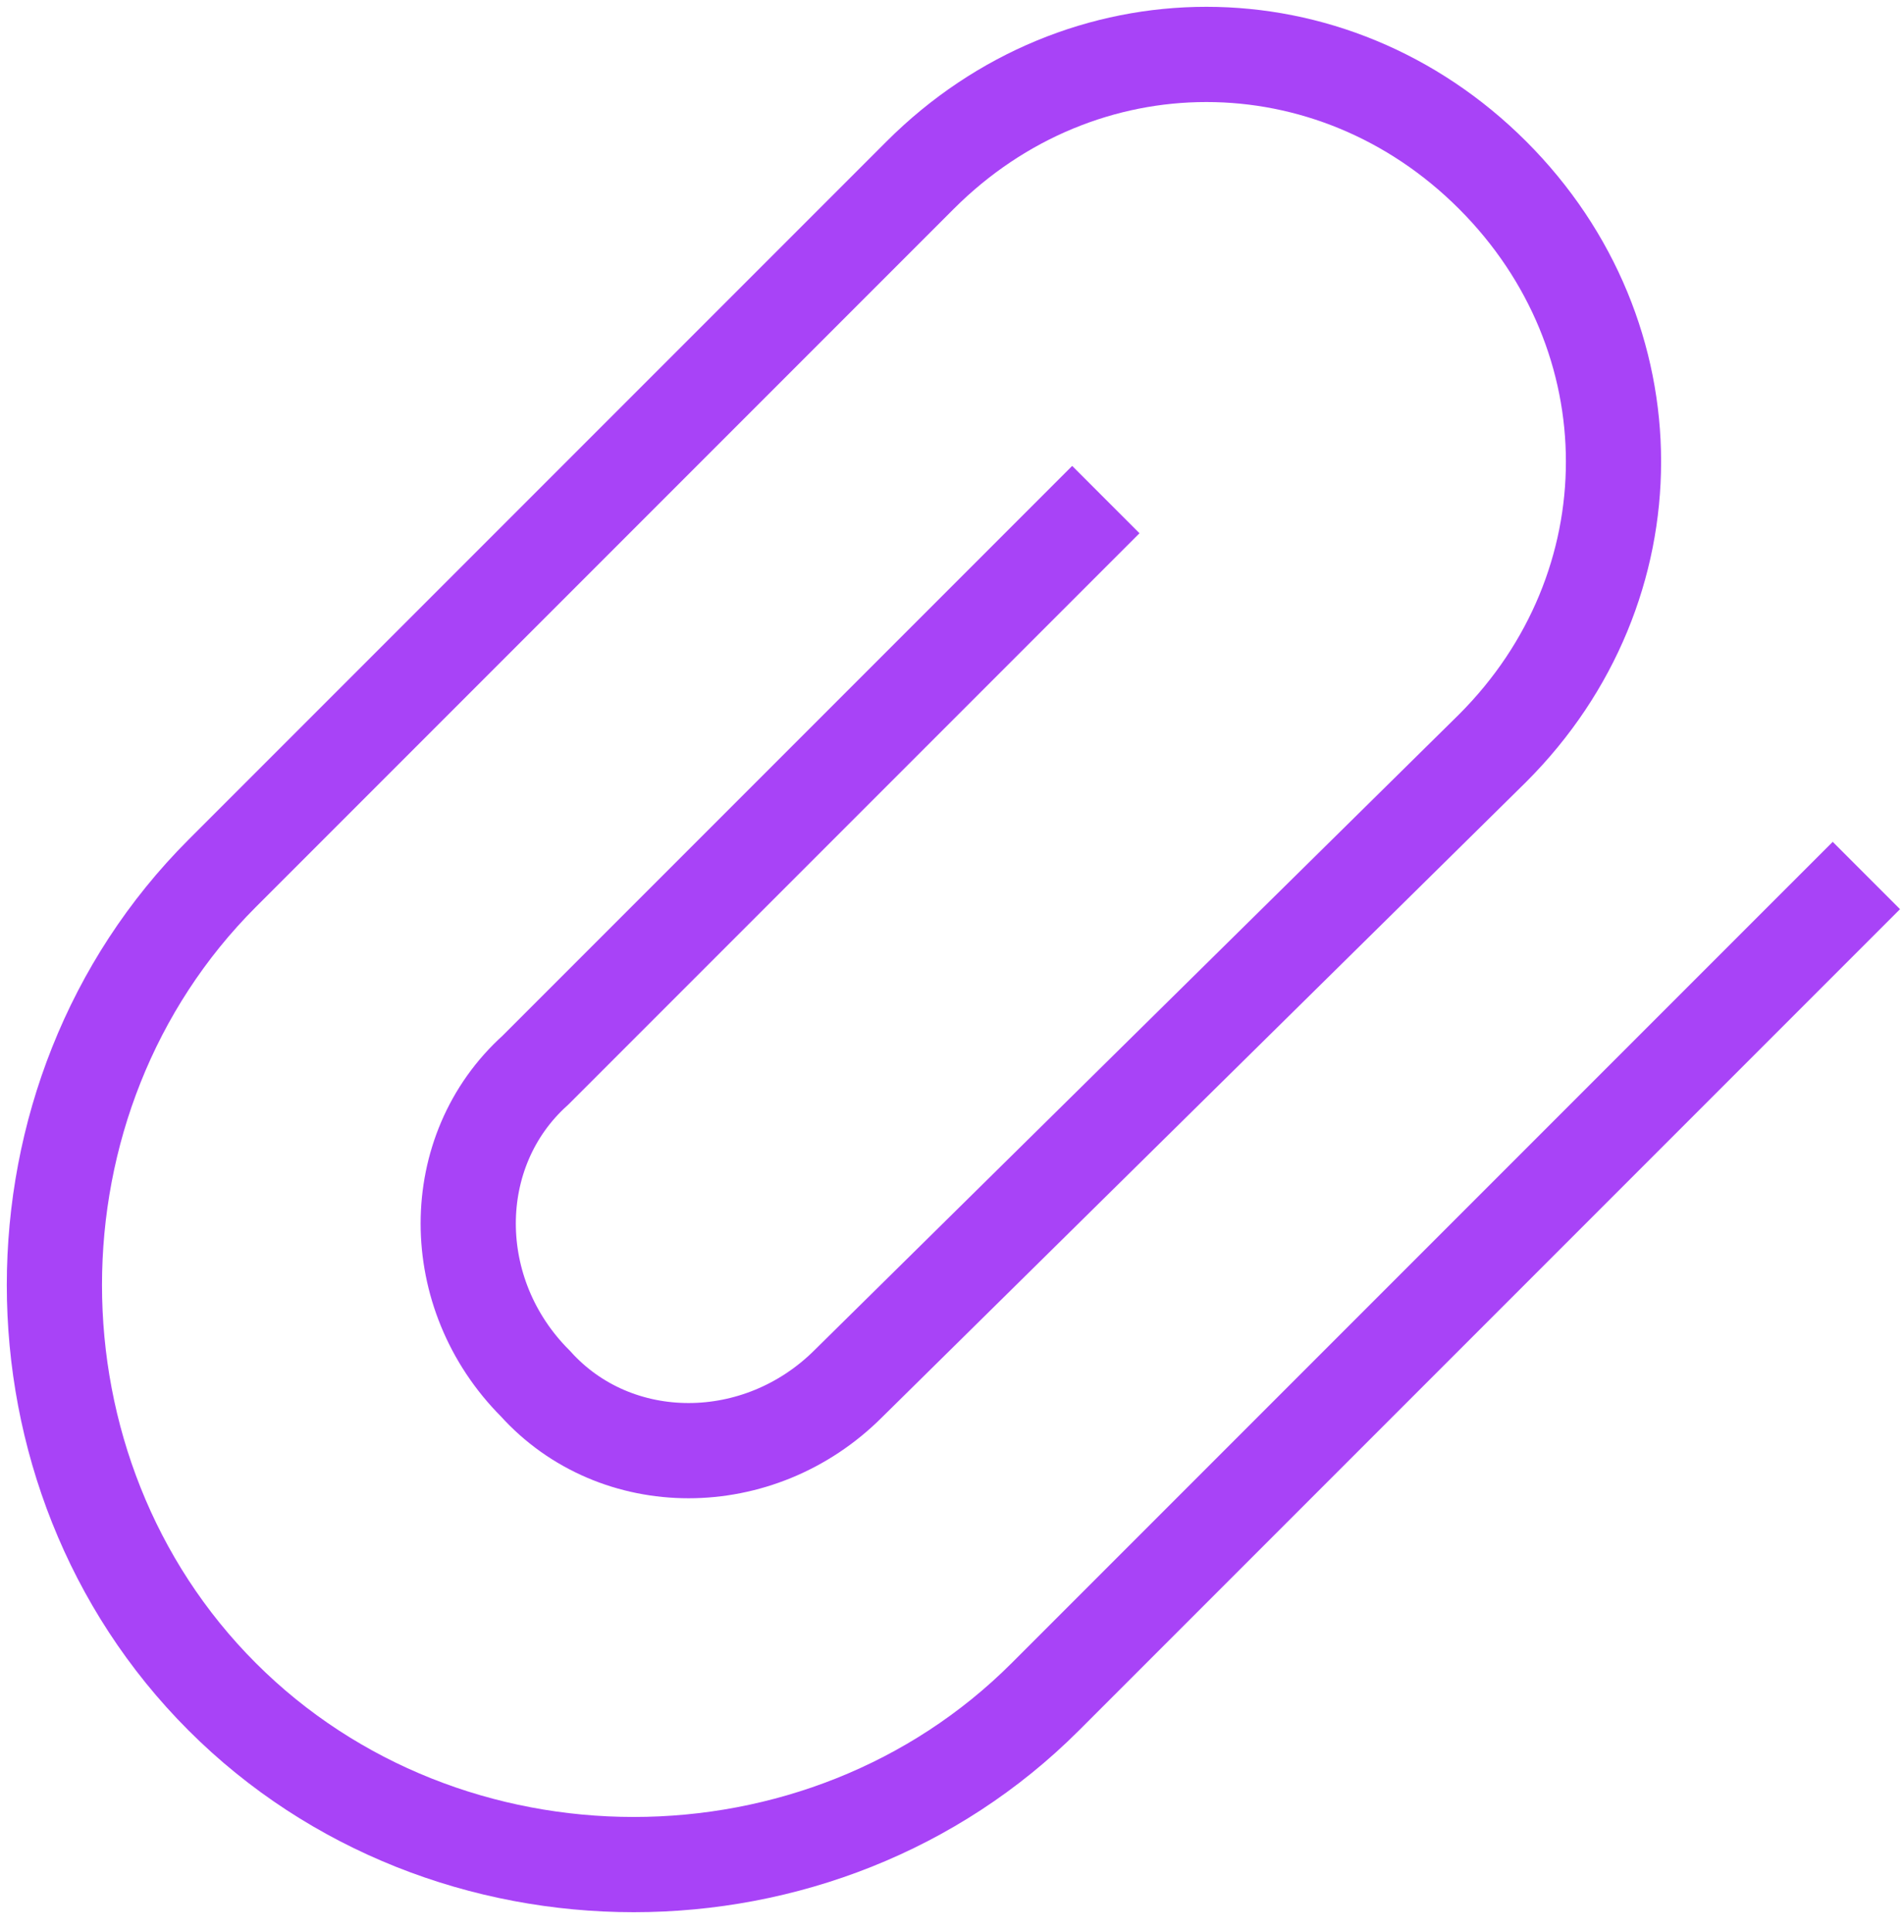 <svg width="70" height="71" viewBox="0 0 70 71" fill="none" xmlns="http://www.w3.org/2000/svg">
<path d="M67.379 33.415L38.431 62.362C30.207 70.586 16.392 70.586 8.168 62.362C-0.056 54.139 -0.056 40.323 8.168 32.099L33.826 6.441C39.747 0.52 48.958 0.52 54.879 6.441C60.8 12.362 60.8 21.573 54.879 27.494L31.194 50.849C27.905 54.139 22.642 54.139 19.681 50.849C16.392 47.559 16.392 42.296 19.681 39.336L39.418 19.599" stroke="#A843F7" stroke-width="3.5" stroke-miterlimit="10" stroke-linecap="square"/>
</svg>
